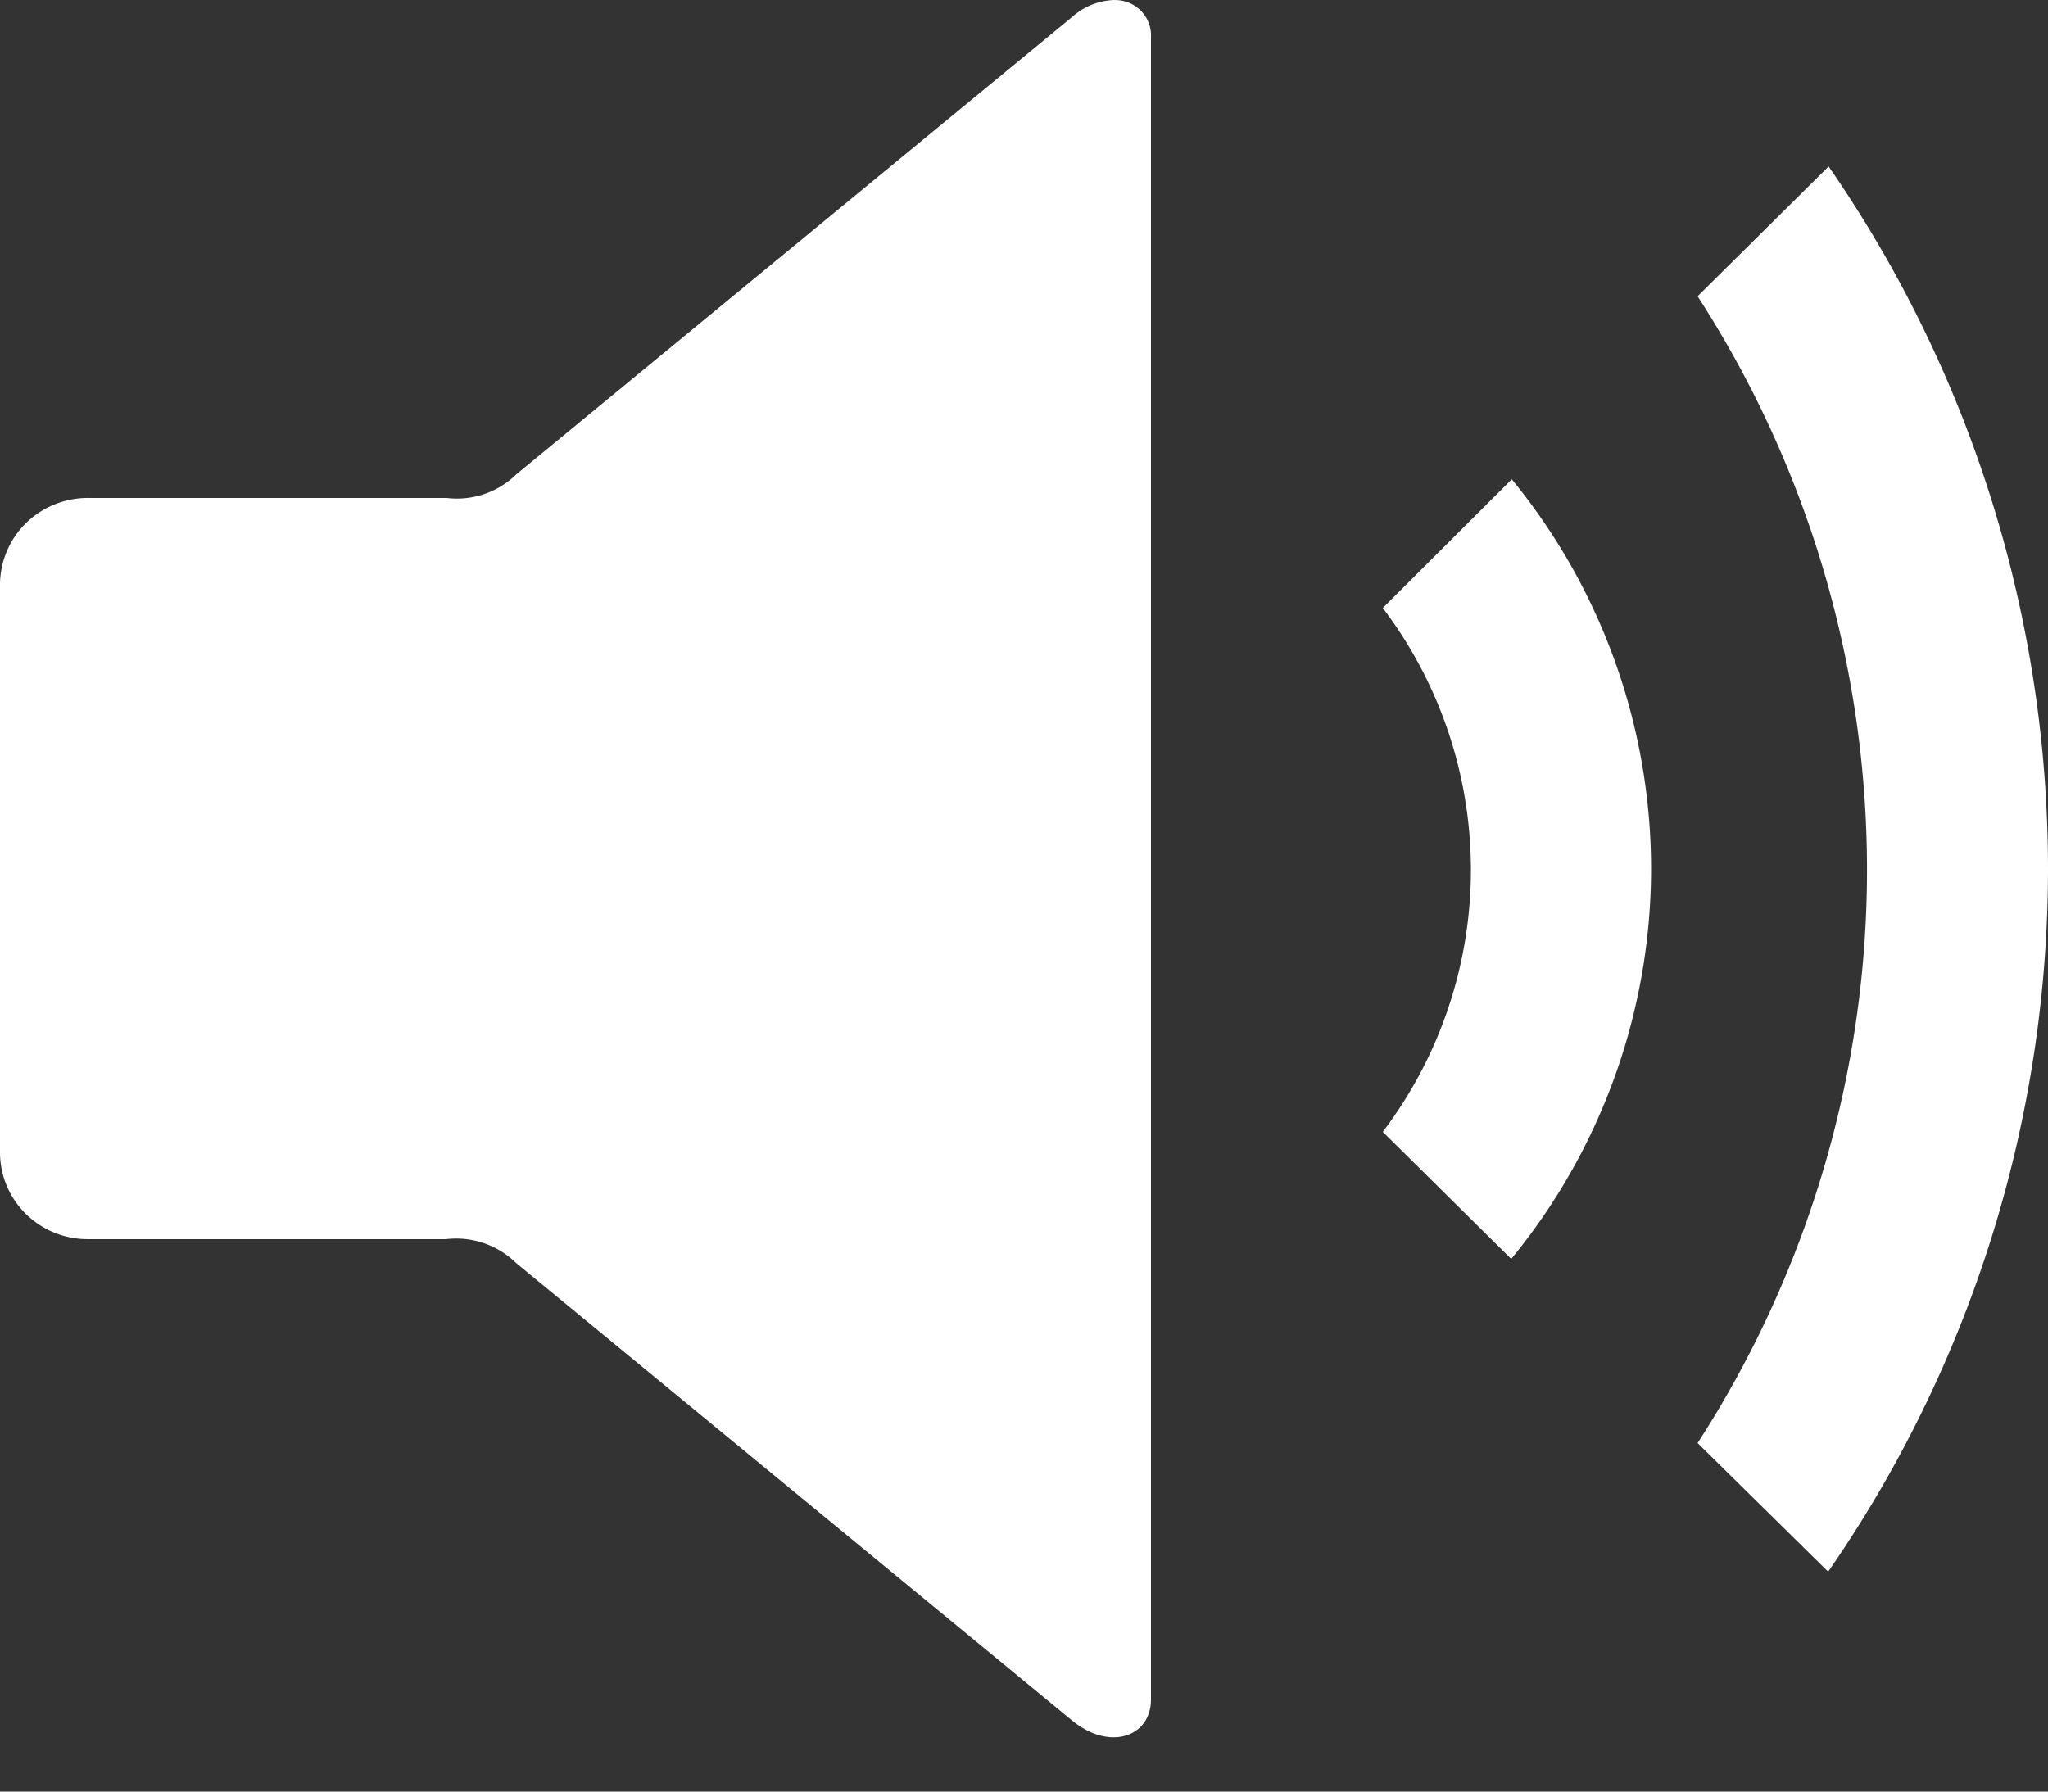 <svg width="32" height="28" viewBox="0 0 32 28" fill="none" xmlns="http://www.w3.org/2000/svg">
    <rect x="0" y="0" width="32" height="28" fill="#333333" stroke="none"/>
    <path d="M17.405 0c-.241.01-.472.102-.65.263L8.069 7.412a1.326 1.326 0 0 1-1.092.37H1.381a1.384 1.384 0 0 0-.98.398A1.356 1.356 0 0 0 0 9.15v8.852a1.346 1.346 0 0 0 .403.968 1.372 1.372 0 0 0 .978.396h5.59a1.336 1.336 0 0 1 1.092.372l8.686 7.149c.595.49 1.235.253 1.235-.327V.59a.553.553 0 0 0-.35-.549.57.57 0 0 0-.23-.04zm11.167 2.602L26.525 4.63a16.514 16.514 0 0 1 2.647 8.962c0 3.176-.919 6.285-2.647 8.961l2.04 2.01A19.307 19.307 0 0 0 32 13.582a19.307 19.307 0 0 0-3.428-10.981zm-4.952 4.89-2.014 2.01a6.781 6.781 0 0 1 1.377 4.094 6.782 6.782 0 0 1-1.377 4.093l2.007 1.986a9.615 9.615 0 0 0 2.185-6.089 9.615 9.615 0 0 0-2.174-6.093h-.004z" fill="#fff"/>
</svg>
